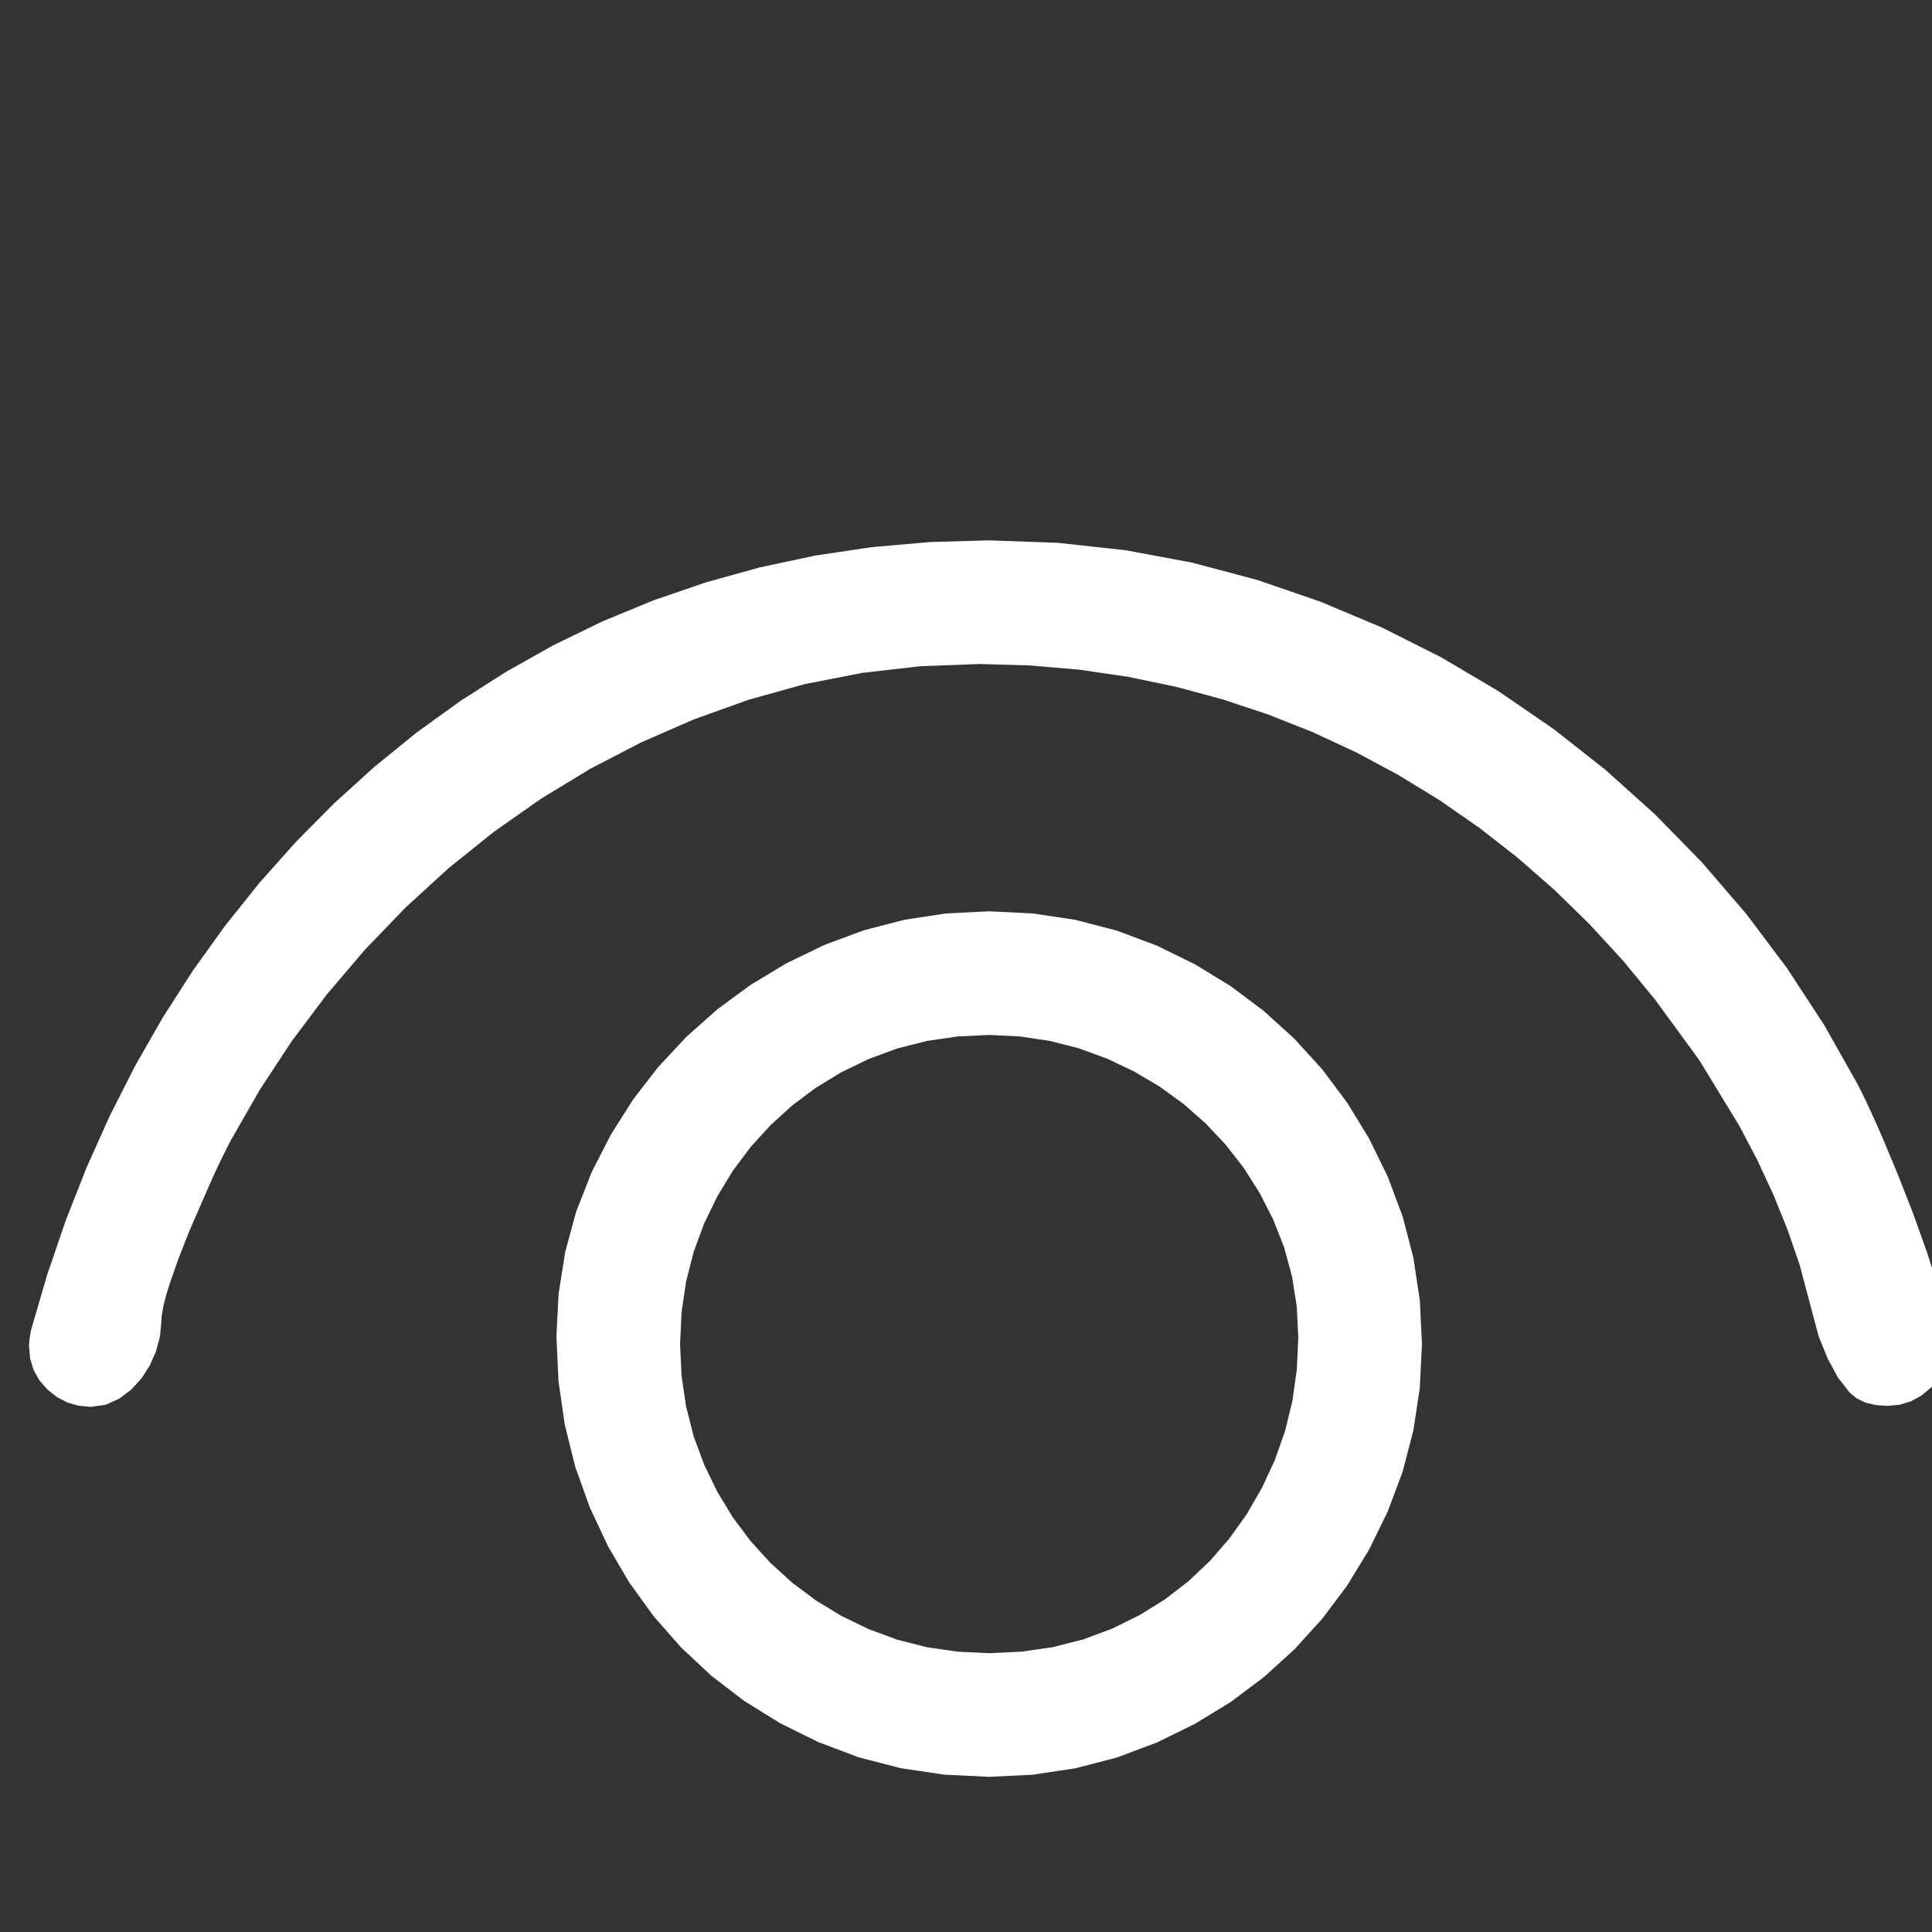 <?xml version="1.0" encoding="utf-8"?>
<svg xmlns="http://www.w3.org/2000/svg" height="16" width="16" viewBox="0 0 16 16">
  <rect x="0" y="0" width="16" height="16" fill="#333333" stroke="none"/>
  <g>
    <path id="path1" transform="rotate(0,8,8) translate(0,1.403) scale(0.032,0.032)  " fill="#FFFFFF" d="M256,224L247.766,224.391 239.812,225.562 232.141,227.516 224.75,230.25 217.727,233.664 211.156,237.656 205.039,242.227 199.375,247.375 194.227,253.039 189.656,259.156 185.664,265.727 182.25,272.75 179.516,280.141 177.562,287.812 176.391,295.766 176,304 176.391,312.234 177.562,320.188 179.516,327.859 182.25,335.25 185.664,342.273 189.656,348.844 194.227,354.961 199.375,360.625 205.039,365.773 211.156,370.344 217.727,374.336 224.75,377.75 232.141,380.484 239.812,382.438 247.766,383.609 256,384 264.461,383.602 272.594,382.406 280.398,380.414 287.875,377.625 294.938,374.141 301.5,370.062 307.562,365.391 313.125,360.125 318.156,354.328 322.625,348.062 326.531,341.328 329.875,334.125 332.555,326.555 334.469,318.719 335.617,310.617 336,302.25 335.594,294.25 334.375,286.5 332.344,279 329.5,271.75 325.969,264.852 321.875,258.406 317.219,252.414 312,246.875 306.281,241.844 300.125,237.375 293.531,233.469 286.5,230.125 279.156,227.445 271.625,225.531 263.906,224.383 256,224z M256,192L267.336,192.555 278.344,194.219 289.023,196.992 299.375,200.875 309.242,205.711 318.469,211.344 327.055,217.773 335,225 342.227,232.945 348.656,241.531 354.289,250.758 359.125,260.625 363.008,270.977 365.781,281.656 367.445,292.664 368,304 367.445,315.336 365.781,326.344 363.008,337.023 359.125,347.375 354.289,357.242 348.656,366.469 342.227,375.055 335,383 327.055,390.227 318.469,396.656 309.242,402.289 299.375,407.125 289.023,411.008 278.344,413.781 267.336,415.445 256,416 244.328,415.438 233.062,413.75 222.203,410.938 211.75,407 201.844,402.094 192.625,396.375 184.094,389.844 176.25,382.5 169.148,374.422 162.844,365.688 157.336,356.297 152.625,346.25 148.852,335.703 146.156,324.812 144.539,313.578 144,302 144.57,290.906 146.281,280.125 149.133,269.656 153.125,259.5 158.078,249.813 163.812,240.75 170.328,232.312 177.625,224.5 185.617,217.391 194.219,211.062 203.43,205.516 213.25,200.75 223.516,196.922 234.062,194.188 244.891,192.547 256,192z M256,96L273.836,96.641 291.344,98.563 308.523,101.766 325.375,106.25 341.789,111.891 357.656,118.563 372.977,126.266 387.75,135 401.922,144.711 415.438,155.344 428.297,166.898 440.5,179.375 451.922,192.664 462.437,206.656 472.047,221.352 480.75,236.75 482.094,239.406 483.625,242.625 485.344,246.406 487.25,250.75 491.219,260.25 495.125,270.25 498.719,280.281 501.75,289.875 502.953,294.273 503.812,298.094 504.328,301.336 504.5,304 504.203,307.141 503.312,310.062 501.828,312.766 499.75,315.25 497.266,317.328 494.562,318.812 491.641,319.703 488.5,320 485.453,319.789 482.812,319.156 480.578,318.102 478.75,316.625 475.687,312.719 473,307.75 470.625,301.875 469,295.75 465.75,283.5 462.617,274.406 458.969,265.375 454.805,256.406 450.125,247.5 439.719,230.438 428.25,214.75 420.031,204.773 411.375,195.344 402.281,186.461 392.75,178.125 382.828,170.375 372.562,163.25 361.953,156.75 351,150.875 339.734,145.641 328.188,141.063 316.359,137.141 304.25,133.875 291.891,131.305 279.312,129.469 266.516,128.367 253.5,128 238.141,128.578 223.062,130.312 208.266,133.203 193.75,137.25 179.609,142.32 165.938,148.281 152.734,155.133 140,162.875 127.781,171.453 116.125,180.813 105.031,190.953 94.5,201.875 84.641,213.445 75.562,225.531 67.266,238.133 59.75,251.25 58.797,253.078 57.688,255.313 56.422,257.953 55,261 49,274.75 46.219,281.812 43.875,288.5 42.945,291.547 42.281,294.188 41.883,296.422 41.75,298.25 41.406,302.031 40.375,305.875 38.75,309.562 36.625,312.875 34,315.75 30.875,318.125 27.344,319.719 23.5,320.25 20.359,319.969 17.438,319.125 14.734,317.719 12.25,315.75 10.172,313.359 8.688,310.688 7.797,307.734 7.5,304.5 7.625,302.75 8,300.5 12.18,286.156 16.969,272.125 22.367,258.406 28.375,245 34.977,231.984 42.156,219.438 49.914,207.359 58.25,195.75 67.133,184.648 76.531,174.094 86.445,164.086 96.875,154.625 107.789,145.766 119.156,137.562 130.977,130.016 143.25,123.125 155.961,116.945 169.094,111.531 182.648,106.883 196.625,103 210.977,99.938 225.656,97.75 240.664,96.438 256,96z" />
  </g>
</svg>


